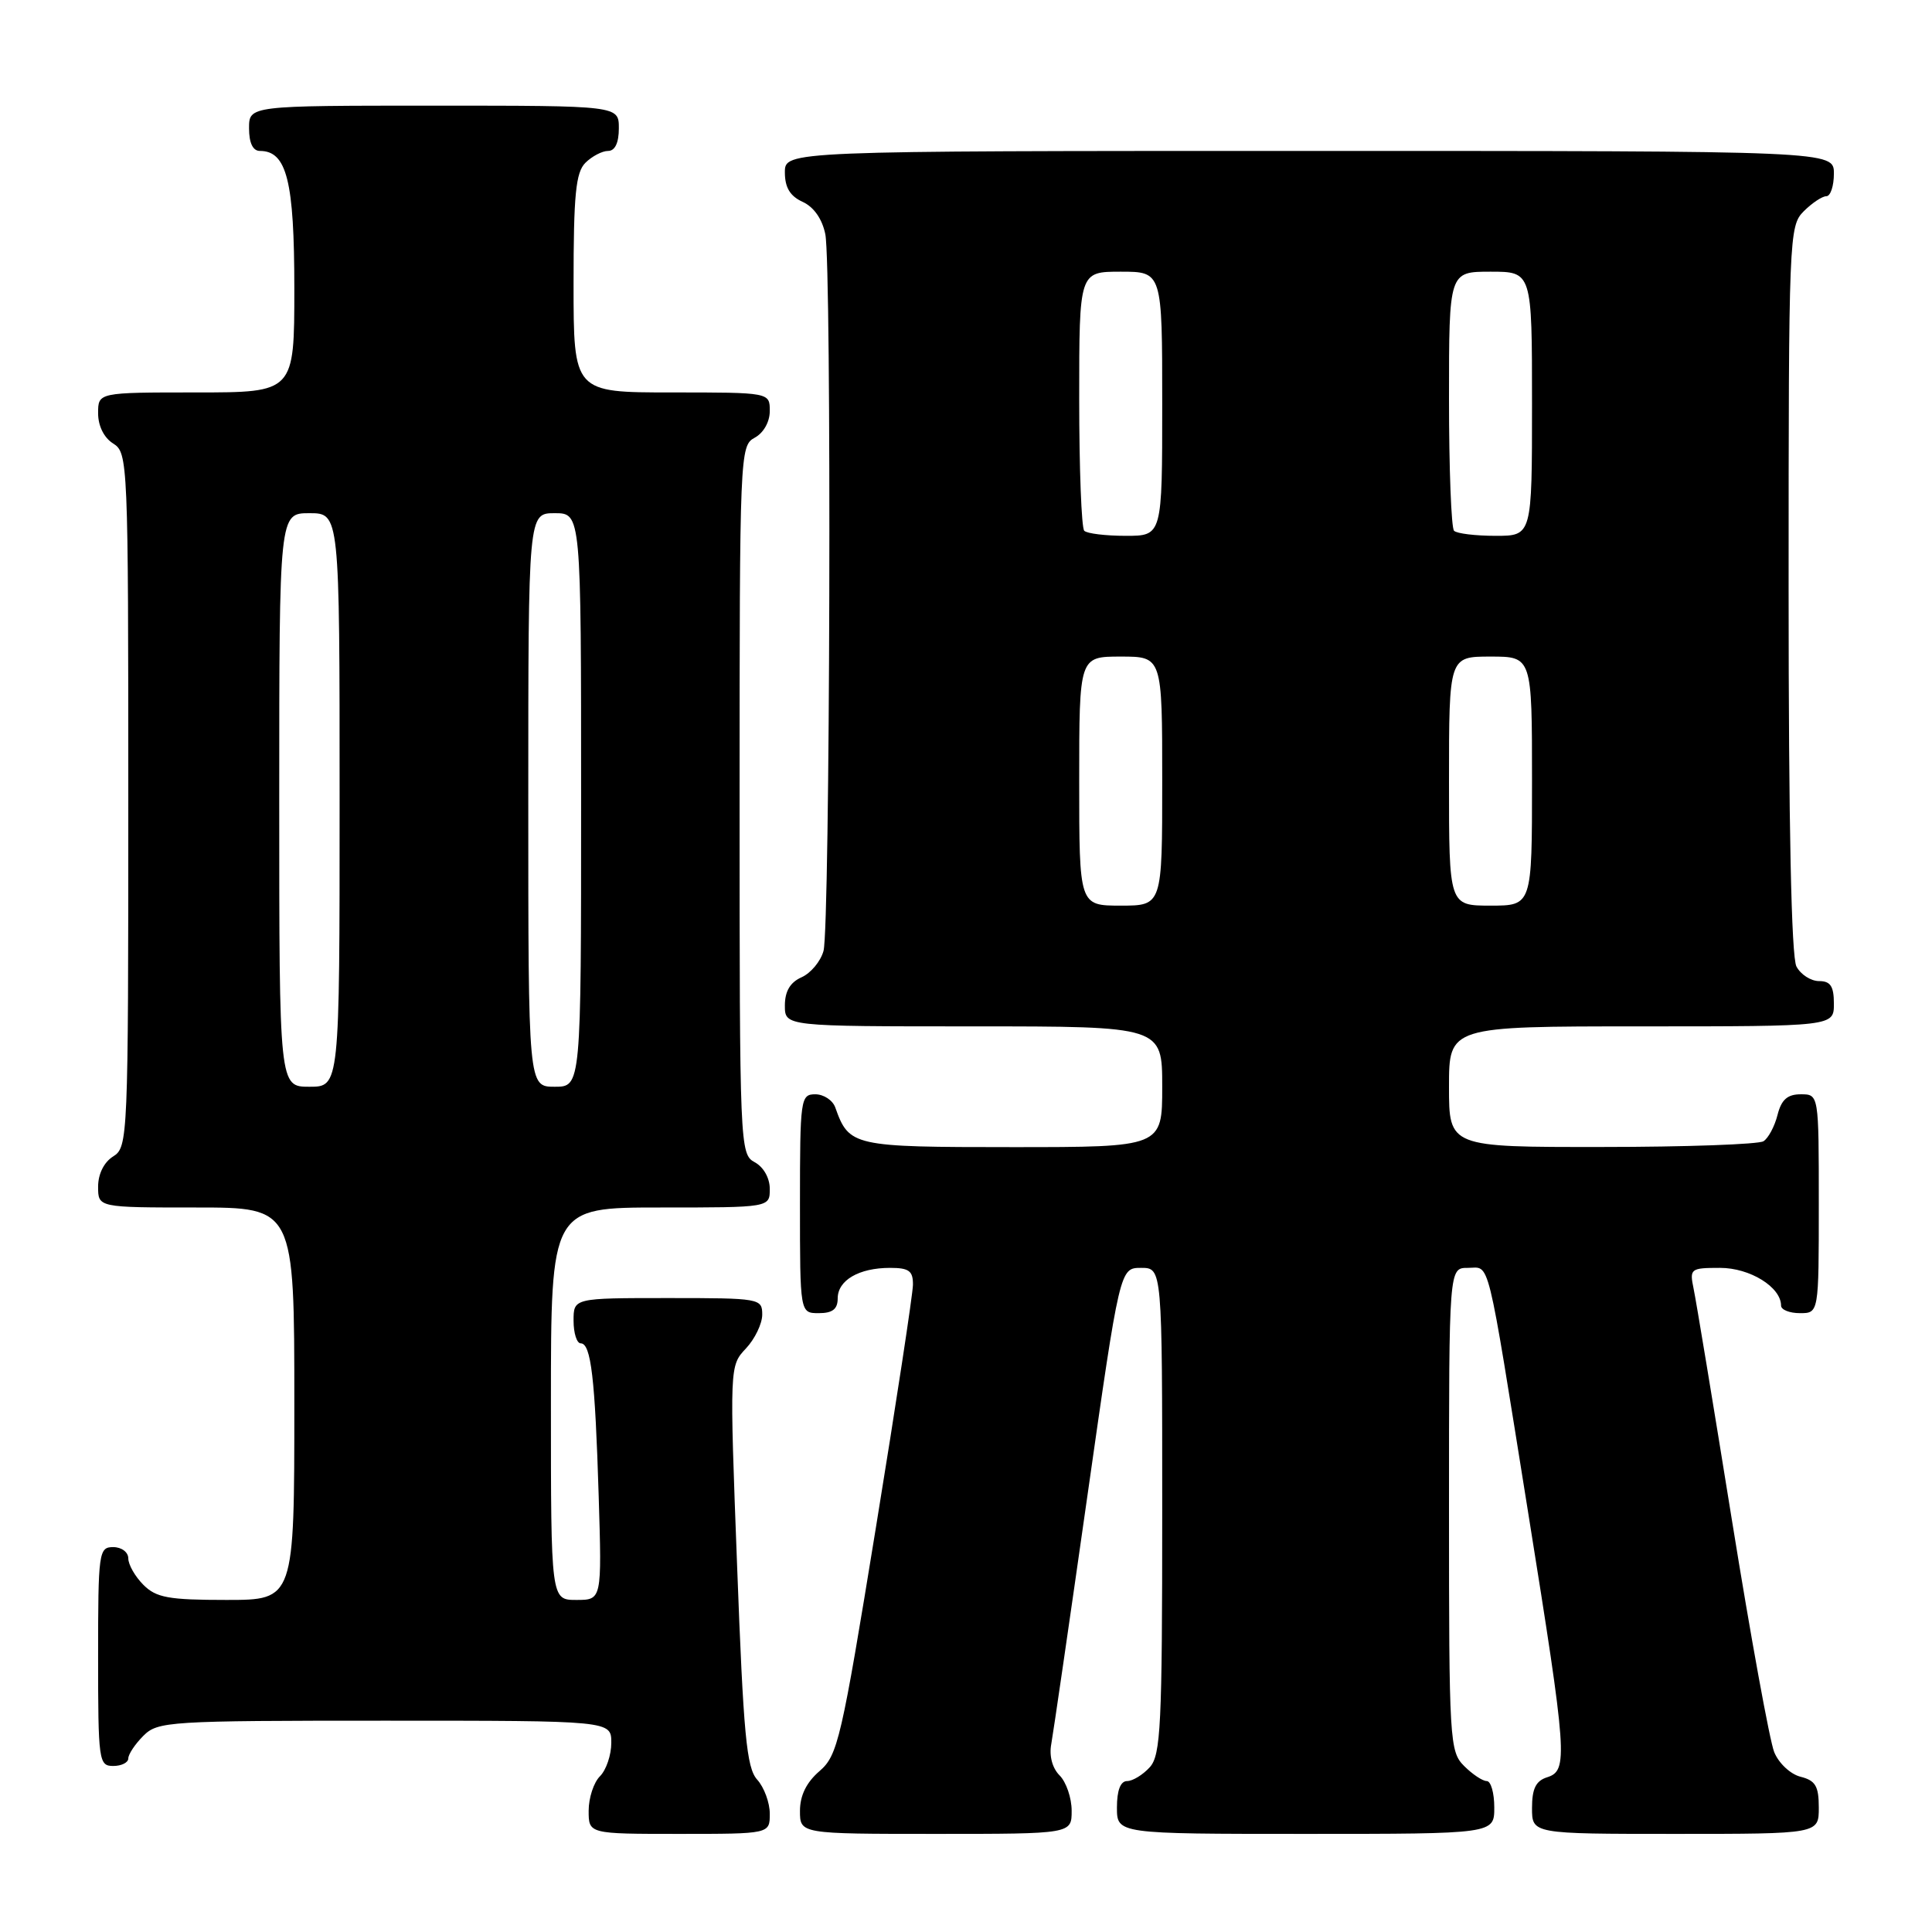 <?xml version="1.0" encoding="UTF-8" standalone="no"?>
<!DOCTYPE svg PUBLIC "-//W3C//DTD SVG 1.1//EN" "http://www.w3.org/Graphics/SVG/1.1/DTD/svg11.dtd" >
<svg xmlns="http://www.w3.org/2000/svg" xmlns:xlink="http://www.w3.org/1999/xlink" version="1.1" viewBox="0 0 256 256">
 <g >
 <path fill="currentColor"
d=" M 102.00 240.33 C 102.00 238.86 101.25 236.83 100.33 235.81 C 98.92 234.25 98.51 229.89 97.67 207.47 C 96.67 181.02 96.67 180.98 98.84 178.68 C 100.03 177.41 101.00 175.39 101.00 174.19 C 101.00 172.05 100.69 172.00 88.50 172.00 C 76.00 172.00 76.00 172.00 76.00 175.00 C 76.00 176.65 76.43 178.00 76.95 178.00 C 78.31 178.00 78.85 182.58 79.33 198.25 C 79.75 212.00 79.75 212.00 76.37 212.00 C 73.00 212.00 73.00 212.00 73.00 186.00 C 73.00 160.00 73.00 160.00 87.50 160.00 C 102.00 160.00 102.00 160.00 102.00 157.54 C 102.00 156.09 101.17 154.63 100.00 154.00 C 98.04 152.95 98.00 151.91 98.00 106.00 C 98.00 60.09 98.04 59.05 100.00 58.00 C 101.17 57.37 102.00 55.91 102.00 54.46 C 102.00 52.00 102.00 52.00 89.00 52.00 C 76.00 52.00 76.00 52.00 76.00 37.57 C 76.00 25.79 76.29 22.85 77.57 21.57 C 78.44 20.71 79.79 20.00 80.57 20.00 C 81.49 20.00 82.00 18.93 82.00 17.00 C 82.00 14.00 82.00 14.00 57.50 14.00 C 33.00 14.00 33.00 14.00 33.00 17.00 C 33.00 18.95 33.51 20.00 34.44 20.00 C 38.00 20.00 39.00 23.98 39.00 38.22 C 39.00 52.00 39.00 52.00 26.00 52.00 C 13.00 52.00 13.00 52.00 13.00 54.76 C 13.00 56.44 13.78 58.01 15.00 58.77 C 16.95 59.99 17.00 61.10 17.00 106.00 C 17.00 150.90 16.95 152.01 15.00 153.23 C 13.78 153.99 13.00 155.56 13.00 157.24 C 13.00 160.00 13.00 160.00 26.00 160.00 C 39.00 160.00 39.00 160.00 39.00 186.00 C 39.00 212.00 39.00 212.00 30.00 212.00 C 22.33 212.00 20.70 211.70 19.00 210.00 C 17.90 208.90 17.00 207.32 17.00 206.50 C 17.00 205.67 16.11 205.00 15.00 205.00 C 13.09 205.00 13.00 205.67 13.00 219.50 C 13.00 233.33 13.09 234.00 15.00 234.00 C 16.10 234.00 17.00 233.55 17.00 233.00 C 17.00 232.45 17.90 231.10 19.00 230.00 C 20.91 228.09 22.33 228.00 51.00 228.00 C 81.00 228.00 81.00 228.00 81.00 230.93 C 81.00 232.54 80.33 234.53 79.50 235.36 C 78.67 236.18 78.00 238.24 78.00 239.93 C 78.00 243.00 78.00 243.00 90.00 243.00 C 102.00 243.00 102.00 243.00 102.00 240.33 Z  M 142.00 239.93 C 142.00 238.24 141.28 236.14 140.41 235.26 C 139.44 234.29 139.00 232.67 139.30 231.09 C 139.56 229.66 141.71 214.89 144.08 198.25 C 148.39 168.00 148.39 168.00 151.20 168.00 C 154.00 168.00 154.00 168.00 154.00 200.17 C 154.00 228.70 153.81 232.55 152.35 234.17 C 151.43 235.18 150.08 236.00 149.35 236.00 C 148.47 236.00 148.00 237.23 148.00 239.50 C 148.00 243.00 148.00 243.00 173.00 243.00 C 198.00 243.00 198.00 243.00 198.00 239.50 C 198.00 237.57 197.55 236.00 197.00 236.00 C 196.45 236.00 195.10 235.10 194.00 234.00 C 192.08 232.08 192.00 230.67 192.00 200.00 C 192.00 168.00 192.00 168.00 194.48 168.00 C 197.50 168.00 196.89 165.52 202.50 200.50 C 207.67 232.75 207.81 234.61 205.00 235.50 C 203.51 235.97 203.00 237.01 203.00 239.57 C 203.00 243.00 203.00 243.00 222.00 243.00 C 241.00 243.00 241.00 243.00 241.00 239.52 C 241.00 236.67 240.56 235.93 238.59 235.43 C 237.25 235.10 235.69 233.64 235.09 232.16 C 234.50 230.70 231.98 216.90 229.50 201.50 C 227.02 186.10 224.73 172.26 224.41 170.75 C 223.86 168.11 224.00 168.00 227.92 168.00 C 231.88 168.00 236.00 170.55 236.00 173.00 C 236.00 173.55 237.12 174.00 238.50 174.00 C 241.00 174.00 241.00 174.00 241.00 159.50 C 241.00 145.00 241.00 145.00 238.61 145.00 C 236.84 145.00 236.04 145.71 235.53 147.74 C 235.15 149.25 234.31 150.82 233.67 151.22 C 233.03 151.63 223.39 151.98 212.25 151.98 C 192.00 152.00 192.00 152.00 192.00 144.00 C 192.00 136.00 192.00 136.00 217.50 136.00 C 243.00 136.00 243.00 136.00 243.00 133.00 C 243.00 130.68 242.55 130.00 241.04 130.00 C 239.95 130.00 238.60 129.13 238.04 128.07 C 237.36 126.81 237.00 109.29 237.00 78.07 C 237.00 31.33 237.06 29.94 239.00 28.00 C 240.10 26.90 241.45 26.00 242.00 26.00 C 242.55 26.00 243.00 24.65 243.00 23.00 C 243.00 20.00 243.00 20.00 173.50 20.00 C 104.00 20.00 104.00 20.00 104.00 22.84 C 104.00 24.85 104.69 25.99 106.36 26.75 C 107.84 27.43 108.95 29.02 109.36 31.04 C 110.21 35.31 109.99 122.80 109.12 126.00 C 108.74 127.38 107.44 128.94 106.22 129.49 C 104.70 130.16 104.00 131.35 104.00 133.24 C 104.00 136.00 104.00 136.00 129.00 136.00 C 154.00 136.00 154.00 136.00 154.00 144.00 C 154.00 152.00 154.00 152.00 134.15 152.00 C 112.98 152.00 112.51 151.89 110.68 146.75 C 110.34 145.79 109.15 145.00 108.03 145.00 C 106.08 145.00 106.00 145.59 106.00 159.50 C 106.00 174.00 106.00 174.00 108.50 174.00 C 110.32 174.00 111.00 173.46 111.00 172.04 C 111.00 169.64 113.82 168.00 117.93 168.00 C 120.46 168.00 120.99 168.40 120.97 170.25 C 120.95 171.49 118.74 185.99 116.05 202.48 C 111.48 230.56 111.01 232.59 108.59 234.68 C 106.86 236.17 106.00 237.91 106.00 239.95 C 106.00 243.00 106.00 243.00 124.00 243.00 C 142.00 243.00 142.00 243.00 142.00 239.93 Z  M 37.00 106.00 C 37.00 68.00 37.00 68.00 41.00 68.00 C 45.00 68.00 45.00 68.00 45.00 106.00 C 45.00 144.00 45.00 144.00 41.00 144.00 C 37.00 144.00 37.00 144.00 37.00 106.00 Z  M 70.00 106.00 C 70.00 68.00 70.00 68.00 73.50 68.00 C 77.00 68.00 77.00 68.00 77.00 106.00 C 77.00 144.00 77.00 144.00 73.50 144.00 C 70.00 144.00 70.00 144.00 70.00 106.00 Z  M 143.00 103.50 C 143.00 87.00 143.00 87.00 148.50 87.00 C 154.00 87.00 154.00 87.00 154.00 103.50 C 154.00 120.00 154.00 120.00 148.50 120.00 C 143.00 120.00 143.00 120.00 143.00 103.50 Z  M 192.00 103.50 C 192.00 87.00 192.00 87.00 197.50 87.00 C 203.00 87.00 203.00 87.00 203.00 103.50 C 203.00 120.00 203.00 120.00 197.50 120.00 C 192.00 120.00 192.00 120.00 192.00 103.50 Z  M 143.67 70.33 C 143.30 69.97 143.00 62.09 143.00 52.83 C 143.00 36.00 143.00 36.00 148.50 36.00 C 154.00 36.00 154.00 36.00 154.00 53.50 C 154.00 71.00 154.00 71.00 149.17 71.00 C 146.51 71.00 144.03 70.70 143.67 70.33 Z  M 192.67 70.33 C 192.30 69.97 192.00 62.09 192.00 52.83 C 192.00 36.00 192.00 36.00 197.50 36.00 C 203.00 36.00 203.00 36.00 203.00 53.50 C 203.00 71.00 203.00 71.00 198.17 71.00 C 195.51 71.00 193.03 70.70 192.67 70.33 Z "/>
</g>
</svg>